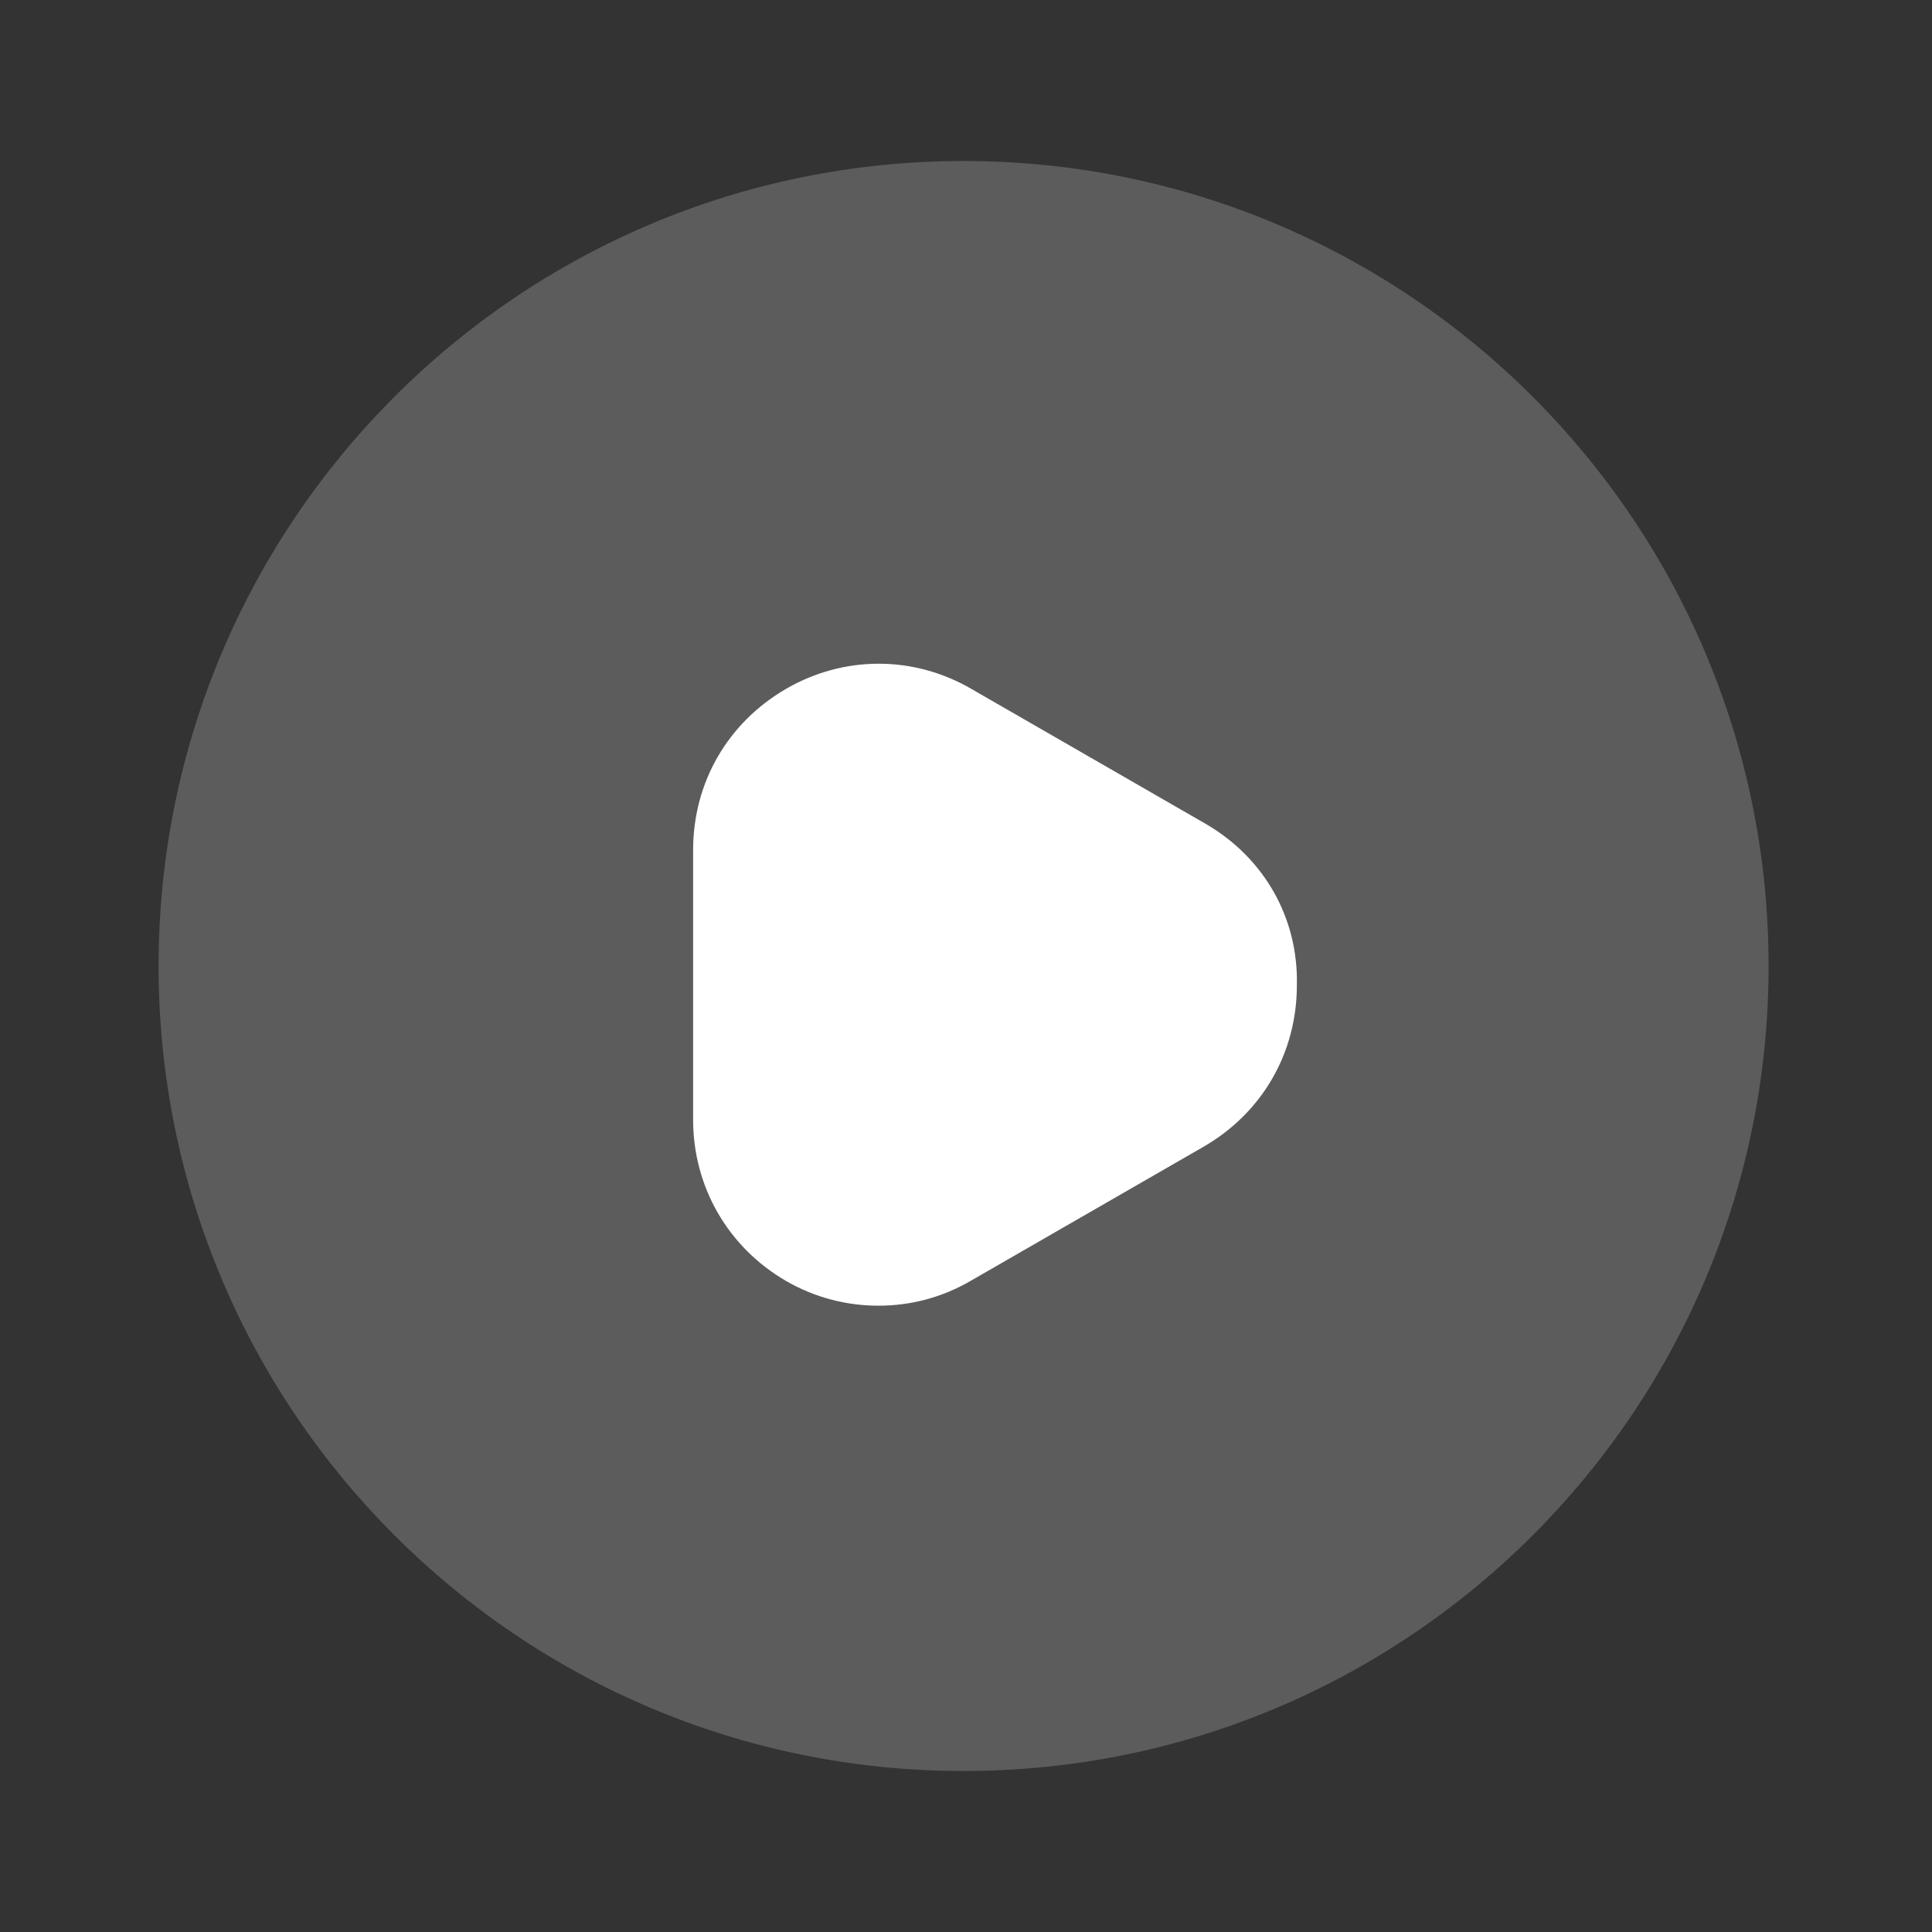 <svg width="91" height="91" viewBox="0 0 91 91" fill="none" xmlns="http://www.w3.org/2000/svg">
<rect x="0" y="0" width="91" height="91" fill="#333333" stroke="none"/>
<path opacity="0.2" d="M45.386 83.417C66.327 83.417 83.303 66.441 83.303 45.501C83.303 24.56 66.327 7.584 45.386 7.584C24.446 7.584 7.47 24.56 7.47 45.501C7.47 66.441 24.446 83.417 45.386 83.417Z" fill="white"/>
<path d="M56.761 38.788L45.766 32.456C43.036 30.864 39.737 30.864 37.007 32.456C34.277 34.049 32.647 36.854 32.647 40.039V52.742C32.647 55.889 34.277 58.732 37.007 60.325C38.372 61.121 39.889 61.5 41.367 61.5C42.884 61.5 44.363 61.121 45.728 60.325L56.724 53.993C59.454 52.4 61.084 49.594 61.084 46.409C61.16 43.224 59.529 40.381 56.761 38.788Z" fill="white"/>
</svg>
